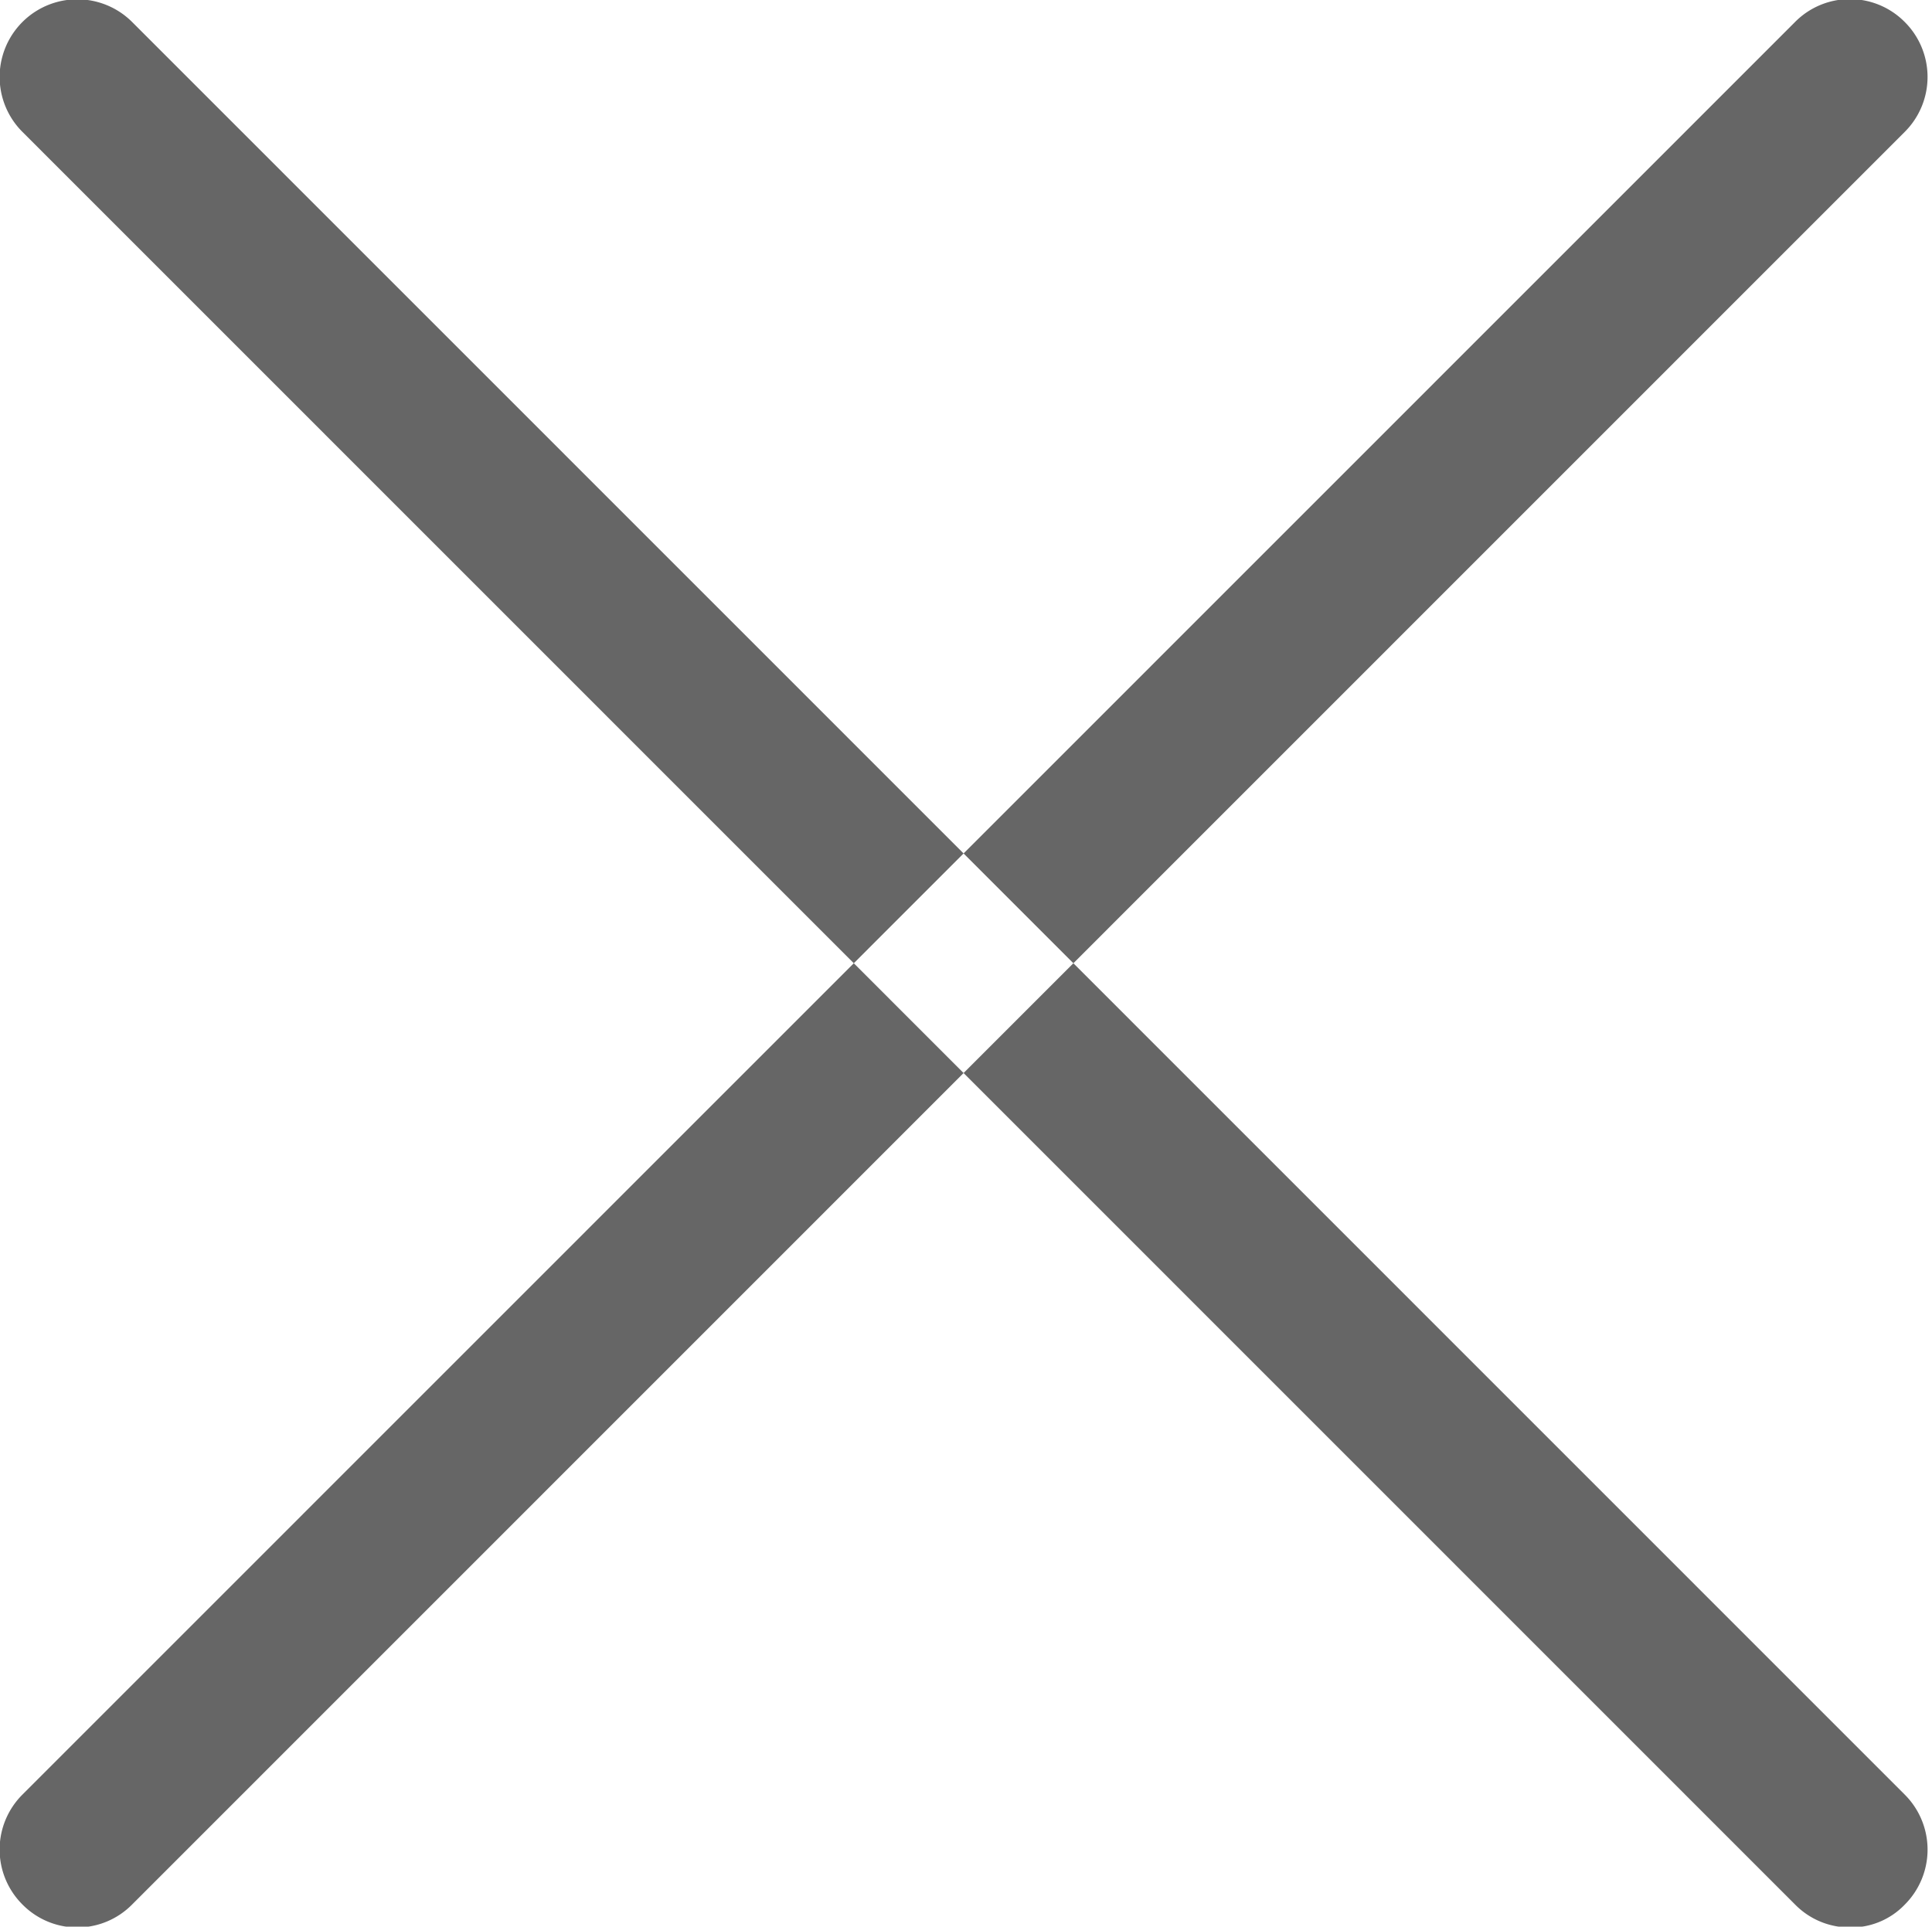 <svg xmlns="http://www.w3.org/2000/svg" width="12" height="11.969" viewBox="0 0 12 11.969">
<defs>
    <style>
      .cls-1 {
        fill: #666;
        fill-rule: evenodd;
      }
    </style>
  </defs>
  <path id="x" class="cls-1" d="M1790.86,894.167a0.479,0.479,0,0,0-.68,0l-11.01,11.012a0.482,0.482,0,0,0,0,.684,0.478,0.478,0,0,0,.68,0l11.01-11.012A0.482,0.482,0,0,0,1790.86,894.167Zm0,11.012-11.01-11.012a0.482,0.482,0,0,0-.68.684l11.01,11.012a0.475,0.475,0,0,0,.34.142,0.461,0.461,0,0,0,.34-0.141A0.483,0.483,0,0,0,1790.86,905.179Z" transform="translate(-1779.03 -894.031)"/>
</svg>
